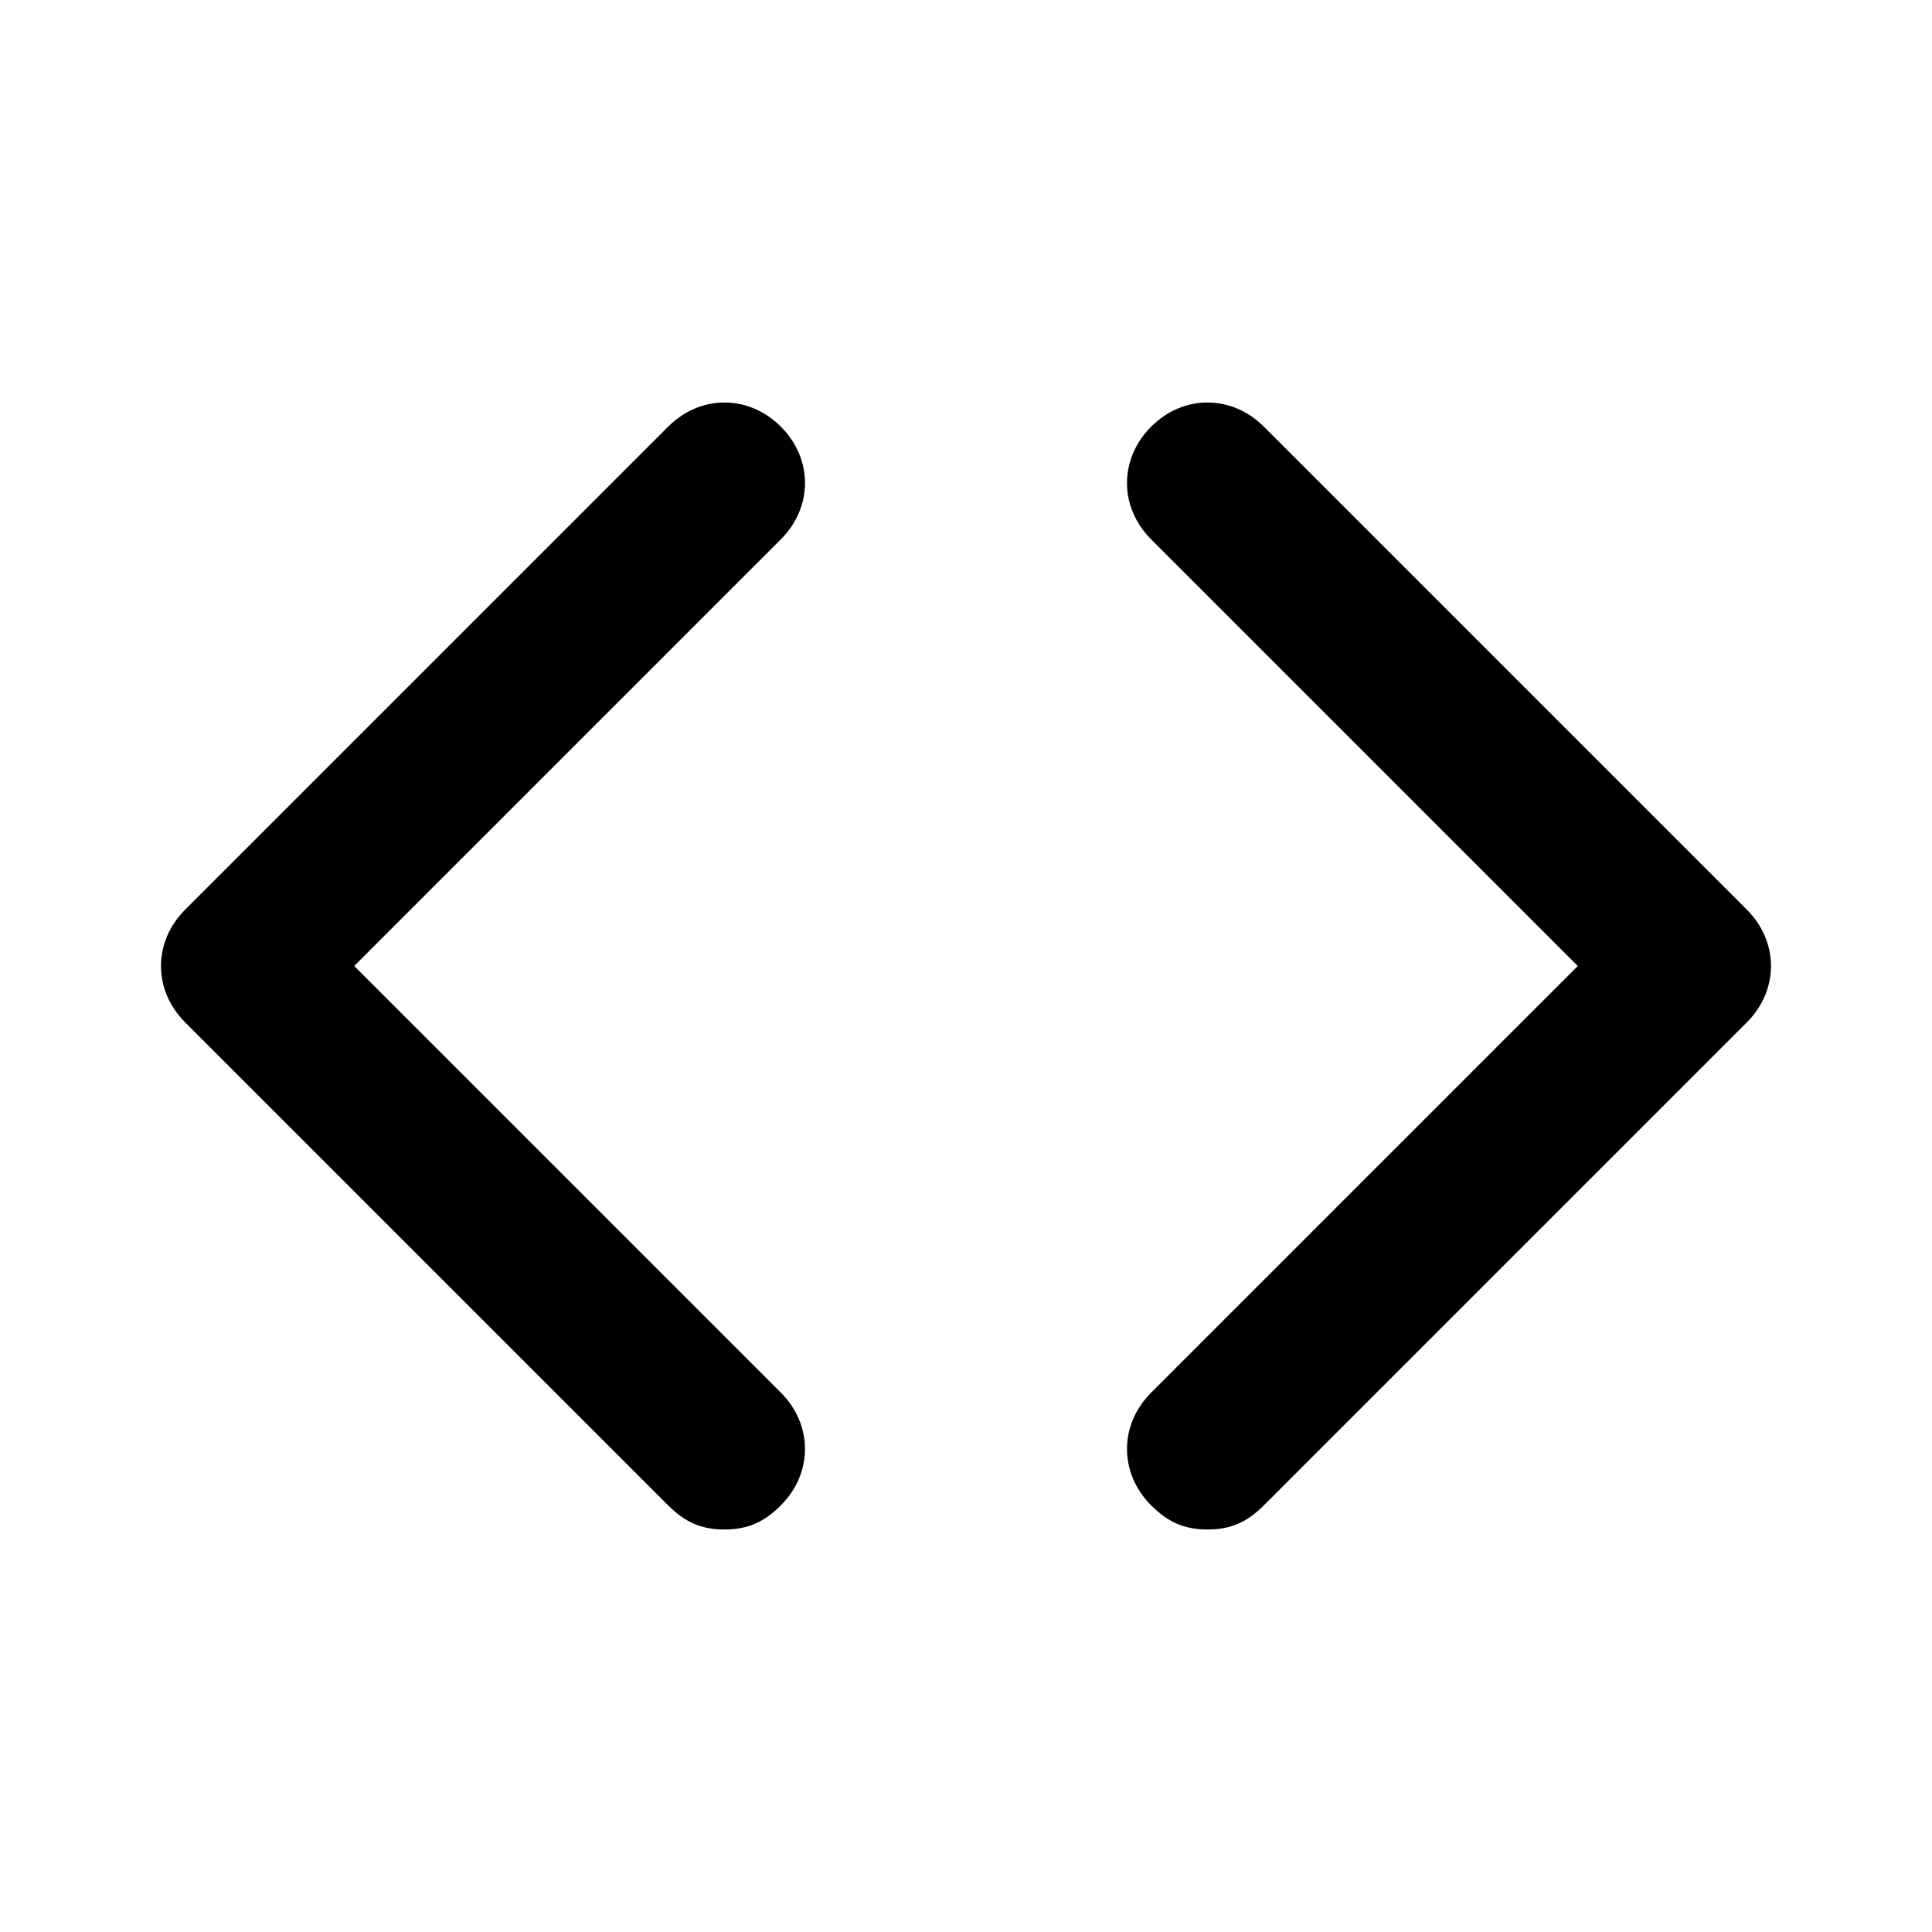 <svg xmlns="http://www.w3.org/2000/svg" viewBox="0 0 24 24"><path d="M9 19c-.3 0-.5-.1-.7-.3l-6-6c-.4-.4-.4-1 0-1.4l6-6c.4-.4 1-.4 1.4 0s.4 1 0 1.4L4.4 12l5.3 5.3c.4.4.4 1 0 1.4-.2.2-.4.3-.7.3zM15 19c-.3 0-.5-.1-.7-.3-.4-.4-.4-1 0-1.4l5.3-5.3-5.3-5.3c-.4-.4-.4-1 0-1.4s1-.4 1.4 0l6 6c.4.4.4 1 0 1.4l-6 6c-.2.2-.4.3-.7.3z"/></svg>
